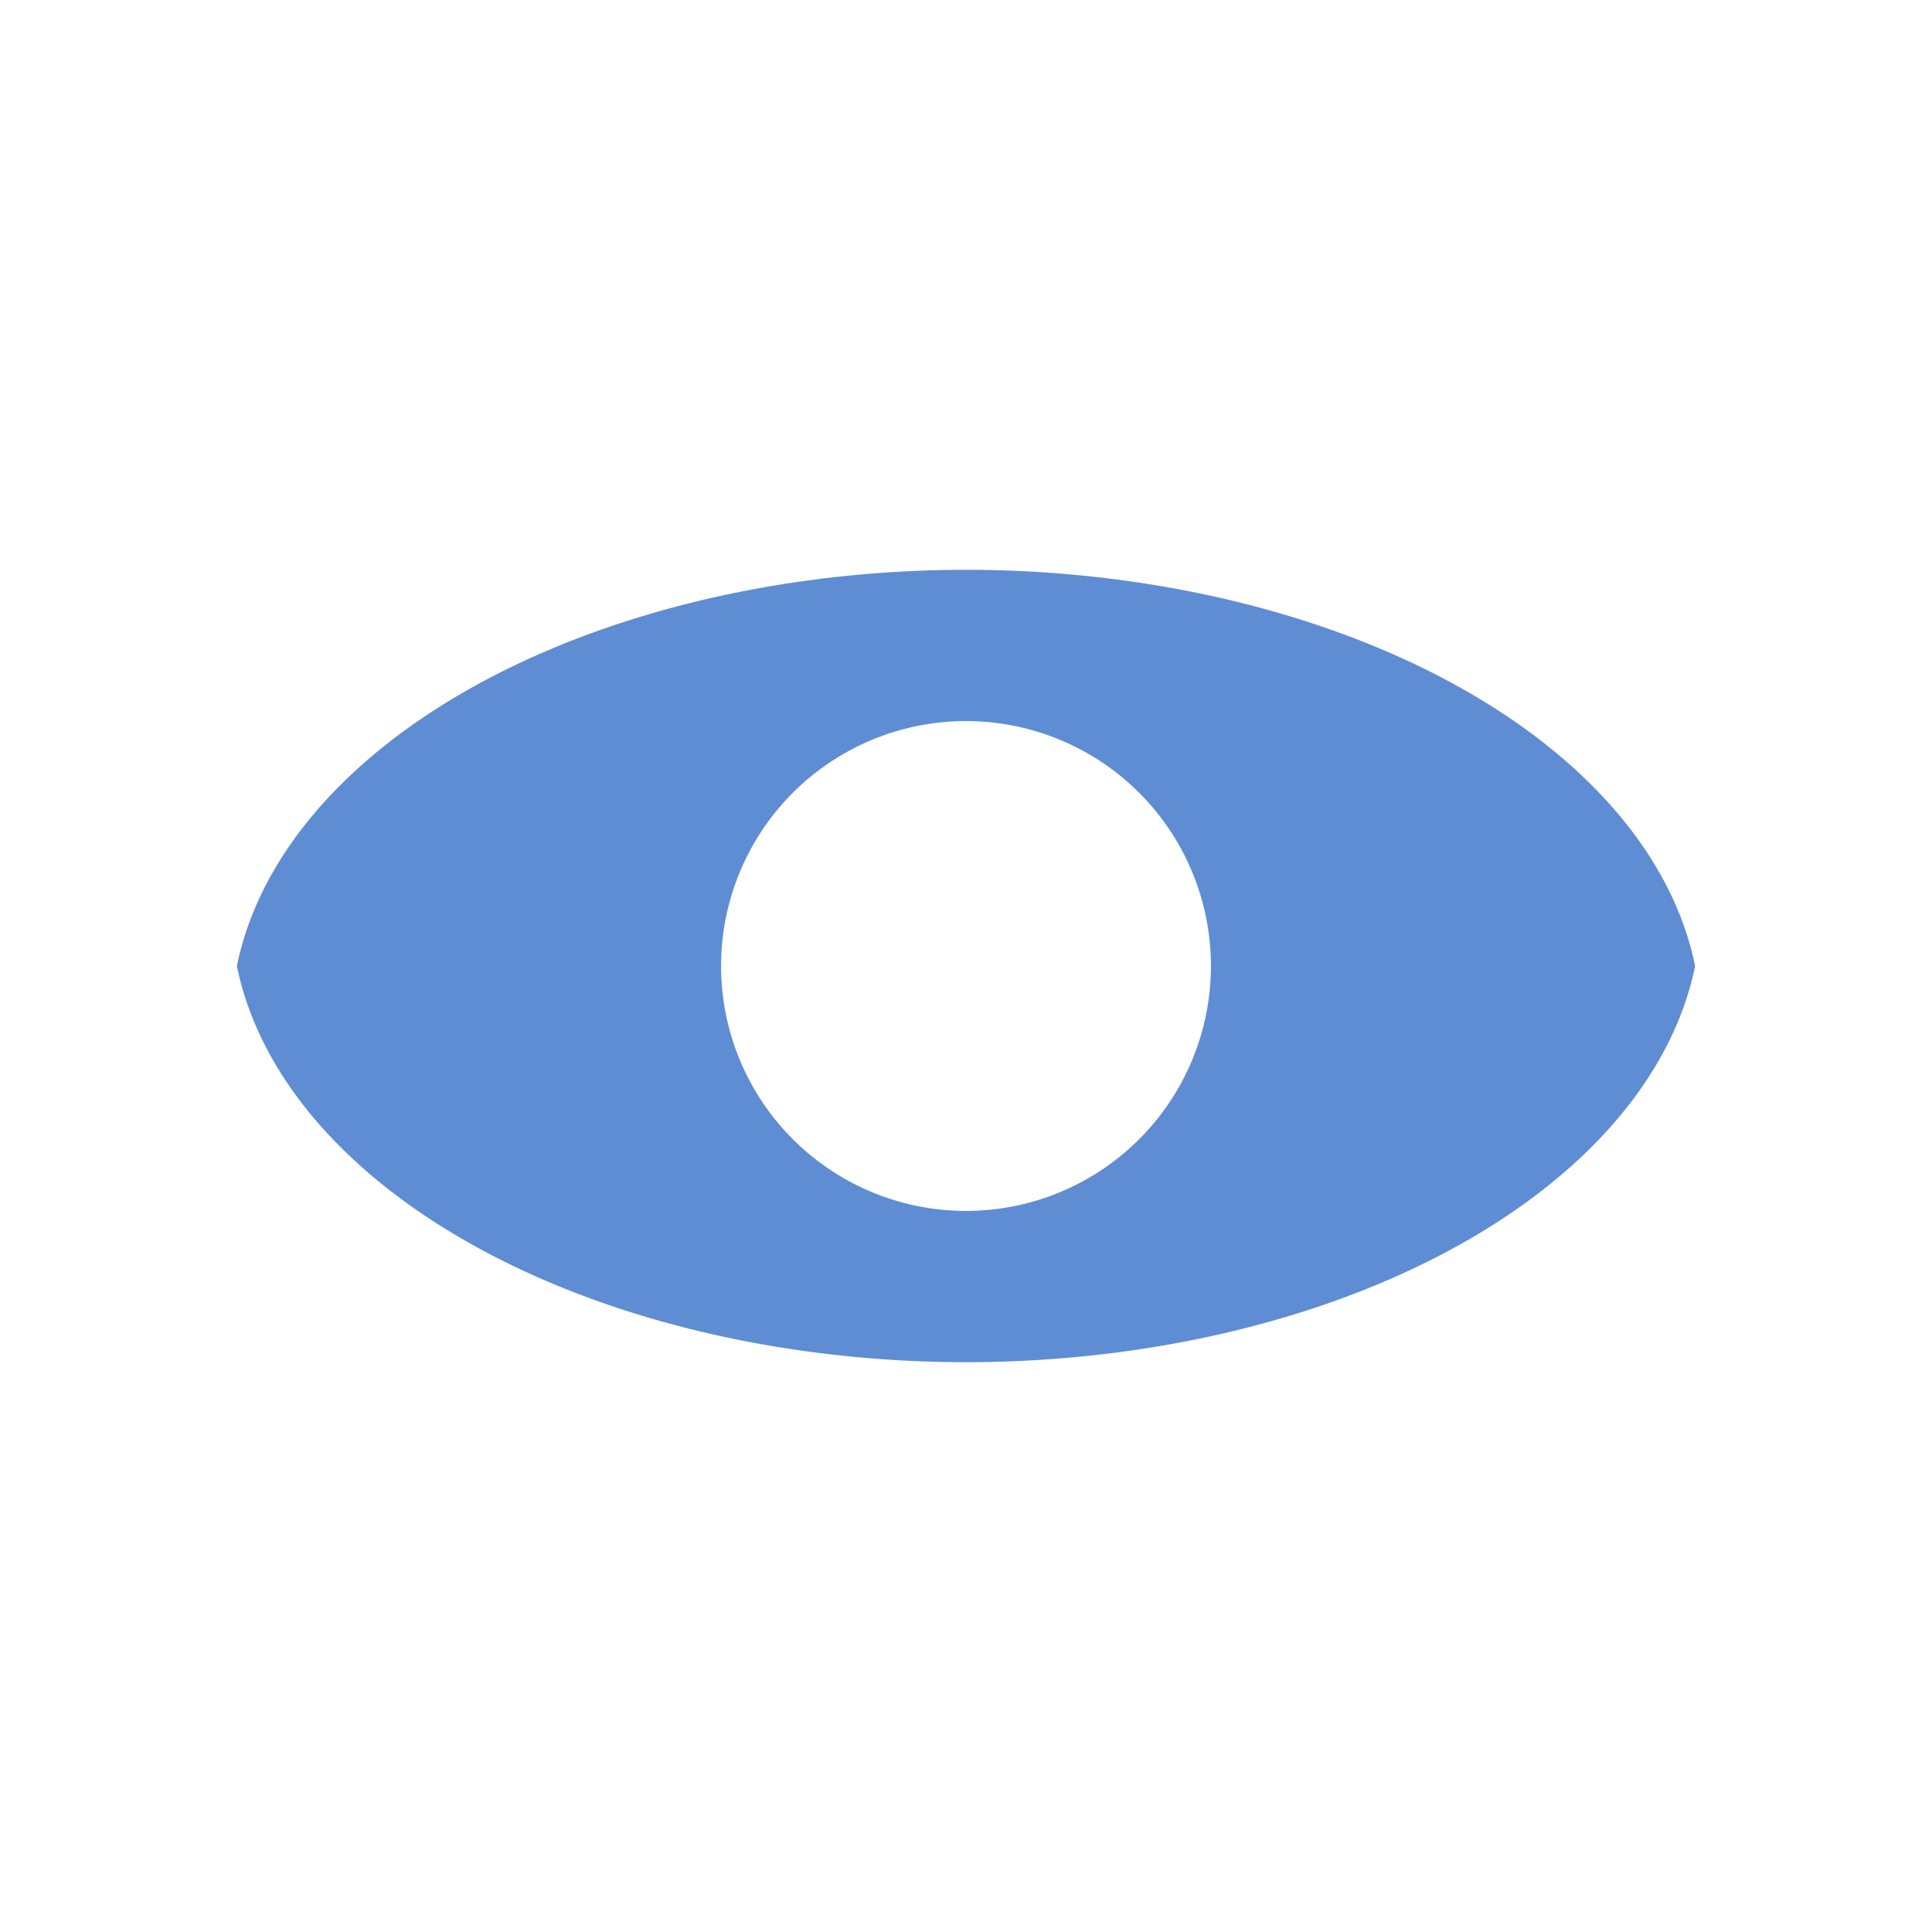<?xml version="1.0" encoding="UTF-8" standalone="no"?>
<!-- Created with Inkscape (http://www.inkscape.org/) -->

<svg
   xmlns:dc="http://purl.org/dc/elements/1.1/"
   xmlns:cc="http://creativecommons.org/ns#"
   xmlns:rdf="http://www.w3.org/1999/02/22-rdf-syntax-ns#"
   xmlns:svg="http://www.w3.org/2000/svg"
   xmlns="http://www.w3.org/2000/svg"
   xmlns:sodipodi="http://sodipodi.sourceforge.net/DTD/sodipodi-0.dtd"
   xmlns:inkscape="http://www.inkscape.org/namespaces/inkscape"
   width="132.292mm"
   height="132.292mm"
   viewBox="0 0 132.292 132.292"
   version="1.1"
   id="svg8"
   inkscape:version="0.92.2 (5c3e80d, 2017-08-06)"
   sodipodi:docname="password-visible.svg">
  <defs
     id="defs2" />
  <sodipodi:namedview
     id="base"
     pagecolor="#ffffff"
     bordercolor="#666666"
     borderopacity="1.0"
     inkscape:pageopacity="0.0"
     inkscape:pageshadow="2"
     inkscape:zoom="0.7"
     inkscape:cx="329.12168"
     inkscape:cy="212.85706"
     inkscape:document-units="mm"
     inkscape:current-layer="layer1"
     showgrid="false"
     fit-margin-top="0"
     fit-margin-left="0"
     fit-margin-right="0"
     fit-margin-bottom="0"
     inkscape:window-width="1920"
     inkscape:window-height="1001"
     inkscape:window-x="-9"
     inkscape:window-y="-9"
     inkscape:window-maximized="1" />
  <g
     inkscape:label="Layer 1"
     inkscape:groupmode="layer"
     id="layer1"
     transform="translate(-27.97,-72.86)">
    <rect
       style="opacity:1;fill:none;fill-opacity:1;stroke:none;stroke-width:0.399;stroke-linecap:butt;stroke-linejoin:miter;stroke-miterlimit:4;stroke-dasharray:none;stroke-dashoffset:0;stroke-opacity:1;paint-order:stroke fill markers"
       id="rect854"
       width="132.292"
       height="132.292"
       x="27.97"
       y="72.86" />
    <path
       style="opacity:1;fill:#5f8dd3;fill-opacity:1;stroke:none;stroke-width:0.549;stroke-linecap:butt;stroke-linejoin:miter;stroke-miterlimit:4;stroke-dasharray:none;stroke-dashoffset:0;stroke-opacity:1;paint-order:stroke fill markers"
       d="m 94.124,111.876 a 50.375,30.994 0 0 0 -49.934,27.13 50.375,30.994 0 0 0 49.934,27.13 50.375,30.994 0 0 0 49.918,-27.13 50.375,30.994 0 0 0 -49.918,-27.13 z m -0.008,10.359 A 16.771,16.771 0 0 1 110.887,139.006 16.771,16.771 0 0 1 94.116,155.777 16.771,16.771 0 0 1 77.345,139.006 16.771,16.771 0 0 1 94.116,122.235 Z"
       id="path815"
       inkscape:connector-curvature="0" />
  </g>
</svg>
